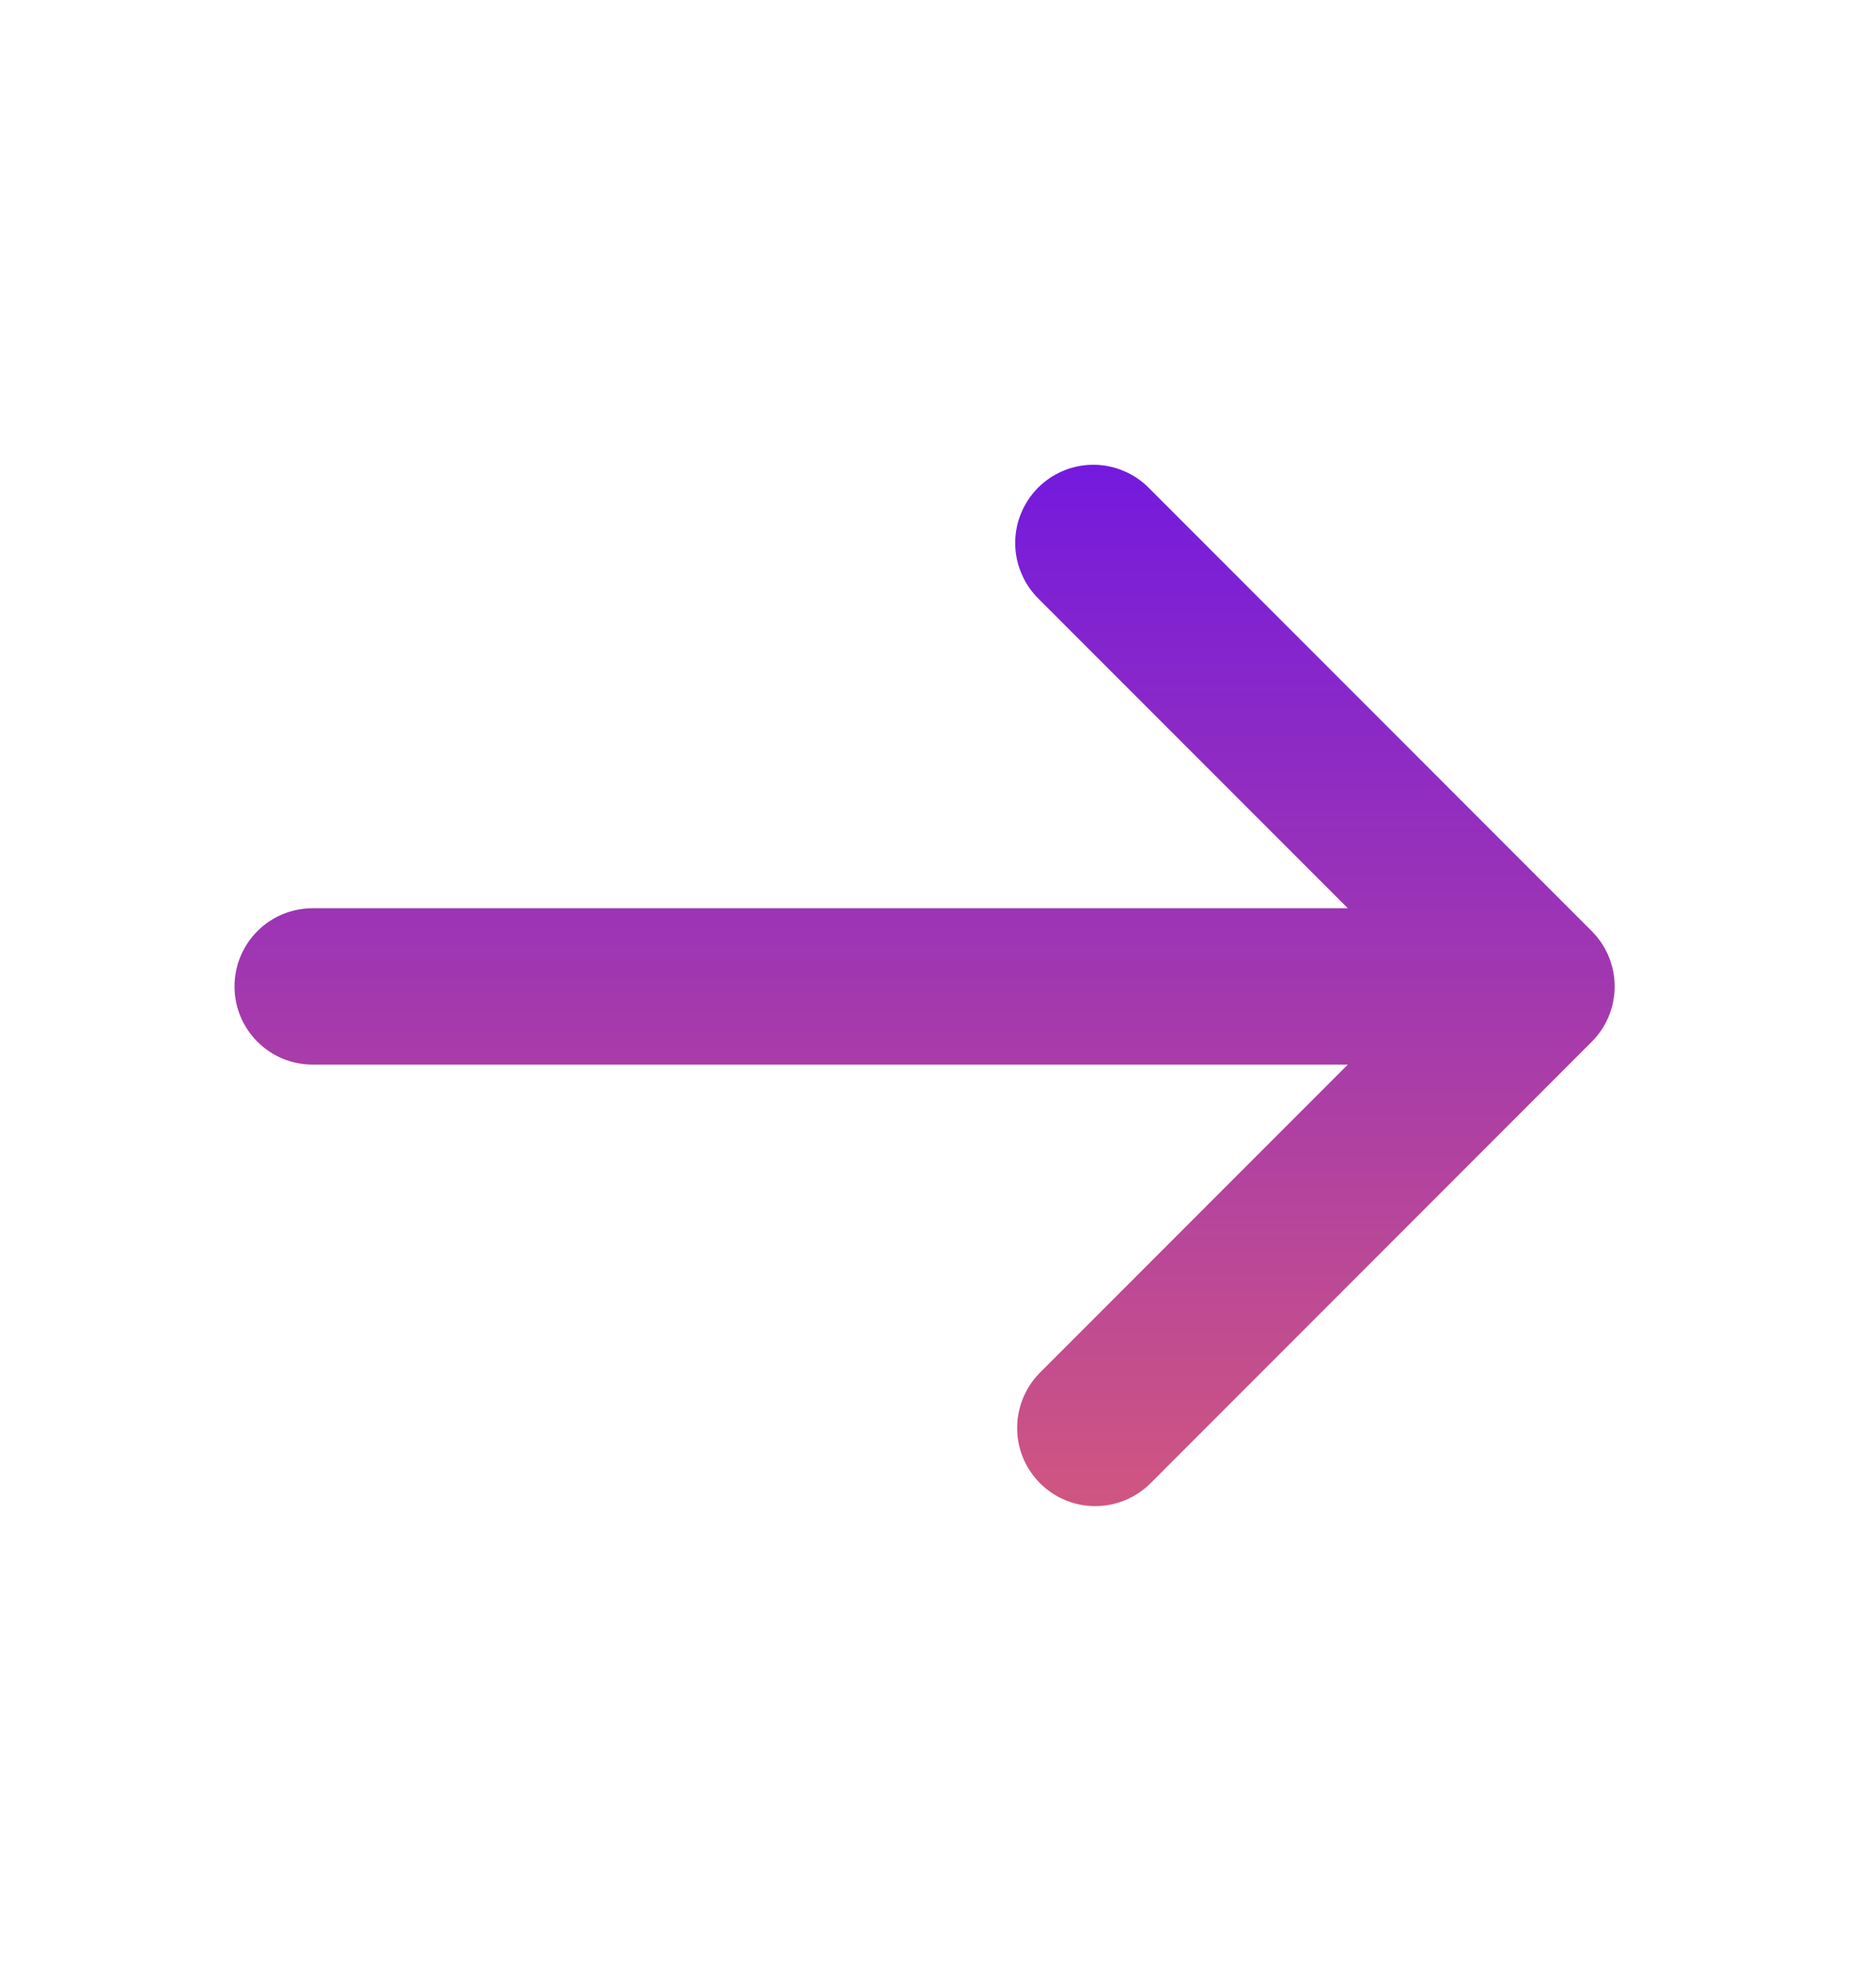 <svg width="20" height="21" viewBox="0 0 20 21" fill="none" xmlns="http://www.w3.org/2000/svg">
<path d="M16.97 11.099C17.126 10.943 17.214 10.731 17.214 10.51C17.214 10.289 17.126 10.077 16.97 9.921L12.256 5.207C12.179 5.127 12.087 5.063 11.985 5.02C11.883 4.976 11.774 4.953 11.664 4.952C11.553 4.951 11.443 4.972 11.341 5.014C11.238 5.056 11.145 5.118 11.067 5.196C10.989 5.274 10.927 5.368 10.885 5.47C10.843 5.572 10.822 5.682 10.823 5.793C10.824 5.903 10.847 6.013 10.891 6.114C10.934 6.216 10.998 6.308 11.077 6.385L14.369 9.677L3.333 9.677C3.112 9.677 2.9 9.764 2.744 9.921C2.588 10.077 2.5 10.289 2.5 10.51C2.5 10.731 2.588 10.943 2.744 11.099C2.9 11.255 3.112 11.343 3.333 11.343L14.369 11.343L11.077 14.635C10.926 14.792 10.842 15.003 10.844 15.221C10.845 15.44 10.933 15.649 11.088 15.803C11.242 15.958 11.451 16.045 11.669 16.047C11.888 16.049 12.098 15.965 12.256 15.813L16.97 11.099Z" fill="url(#paint0_linear_79_33045)"/>
<defs>
<linearGradient id="paint0_linear_79_33045" x1="9.857" y1="18.338" x2="9.857" y2="4.952" gradientUnits="userSpaceOnUse">
<stop stop-color="#E3626D"/>
<stop offset="1" stop-color="#741ADE"/>
</linearGradient>
</defs>
</svg>
